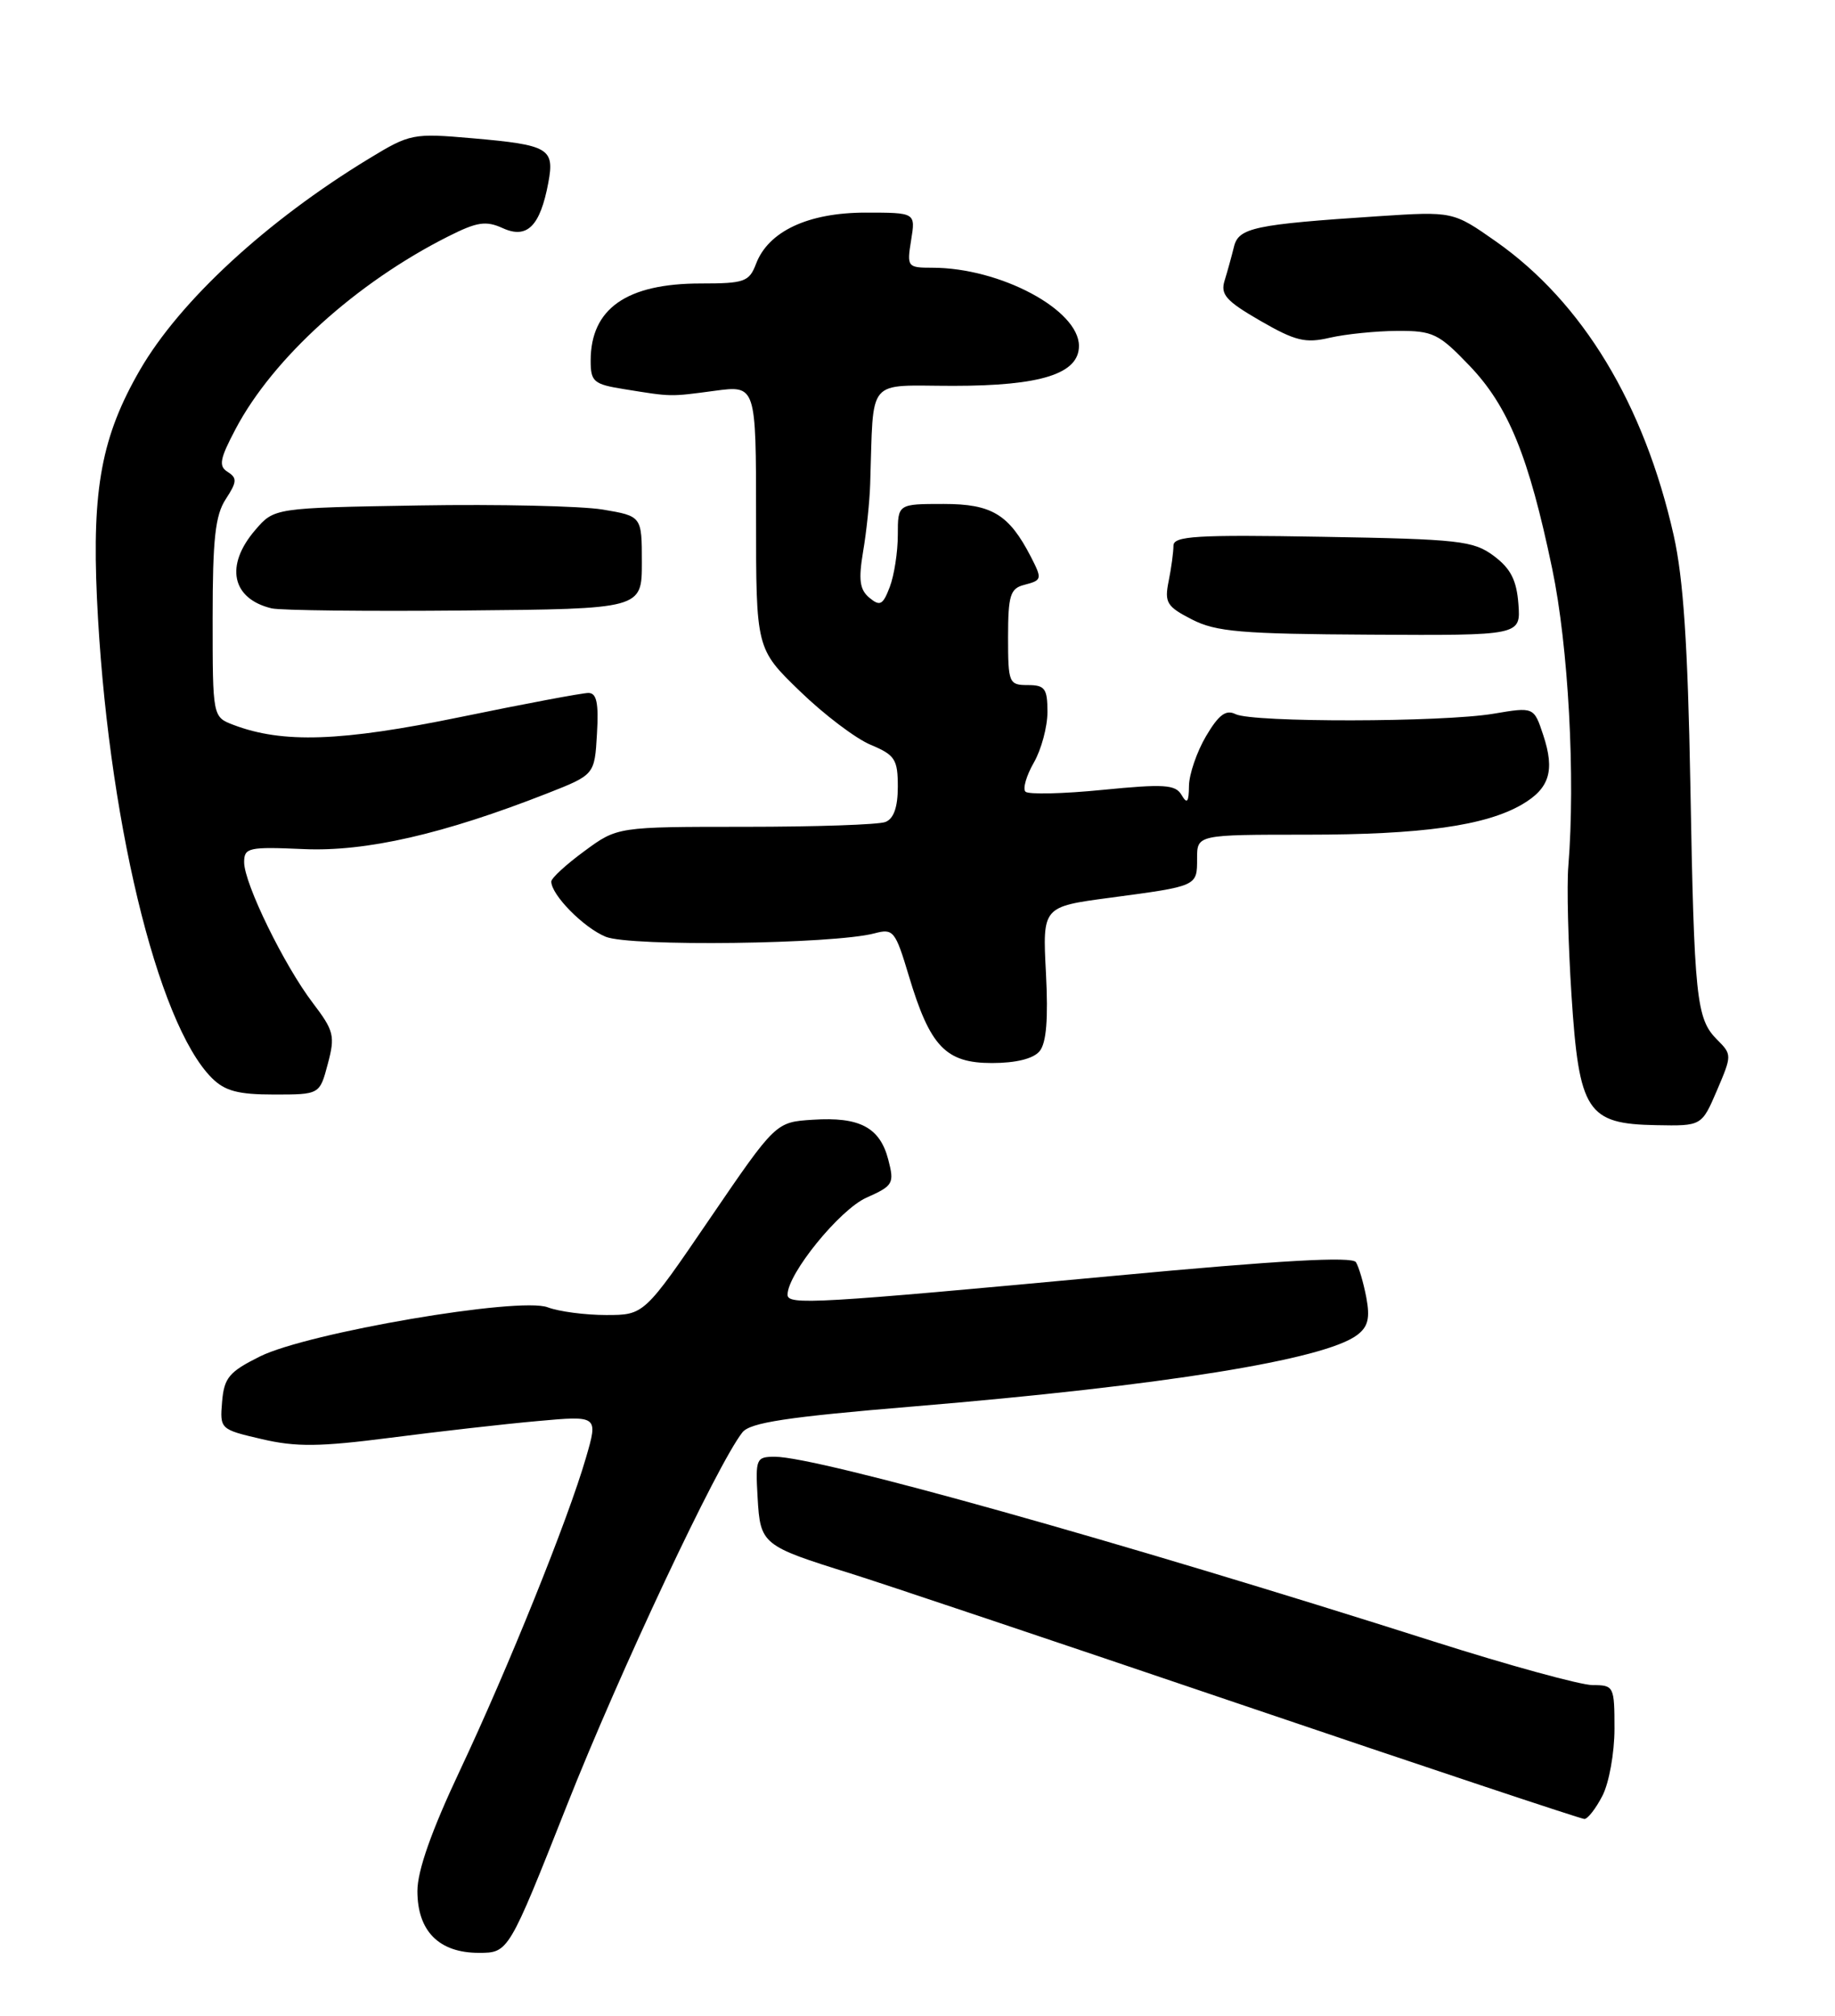 <?xml version="1.0" encoding="UTF-8" standalone="no"?>
<!DOCTYPE svg PUBLIC "-//W3C//DTD SVG 1.1//EN" "http://www.w3.org/Graphics/SVG/1.1/DTD/svg11.dtd" >
<svg xmlns="http://www.w3.org/2000/svg" xmlns:xlink="http://www.w3.org/1999/xlink" version="1.1" viewBox="0 0 233 256">
 <g >
 <path fill="currentColor"
d=" M 71.99 229.25 C 78.67 212.34 91.07 185.98 94.26 181.91 C 95.23 180.66 99.89 179.95 116.00 178.61 C 147.78 175.96 168.13 172.68 172.31 169.55 C 173.71 168.50 173.98 167.41 173.49 164.78 C 173.13 162.90 172.54 160.89 172.17 160.29 C 171.70 159.54 162.54 160.05 141.50 162.02 C 103.39 165.57 100.00 165.77 100.00 164.42 C 100.00 161.76 106.60 153.64 109.99 152.11 C 113.42 150.58 113.58 150.31 112.79 147.27 C 111.73 143.18 109.16 141.81 103.22 142.20 C 98.50 142.50 98.50 142.50 90.14 154.75 C 81.79 167.00 81.79 167.00 76.96 167.00 C 74.30 167.00 70.97 166.56 69.54 166.02 C 65.95 164.65 39.09 169.24 33.01 172.26 C 29.09 174.21 28.46 174.96 28.20 178.01 C 27.91 181.49 27.95 181.53 33.25 182.76 C 37.59 183.78 40.61 183.74 49.54 182.59 C 55.57 181.81 63.98 180.85 68.23 180.47 C 75.96 179.77 75.96 179.77 74.40 185.13 C 72.13 192.97 64.53 211.82 58.37 224.90 C 54.78 232.52 53.00 237.57 53.00 240.15 C 53.00 245.24 55.74 248.00 60.79 248.00 C 64.57 248.00 64.57 248.00 71.99 229.25 Z  M 203.47 228.05 C 204.31 226.43 205.00 222.60 205.00 219.55 C 205.00 214.16 204.92 214.00 202.24 214.00 C 200.72 214.00 191.60 211.50 181.99 208.44 C 141.95 195.69 103.81 185.00 98.40 185.00 C 96.01 185.00 95.91 185.23 96.20 190.22 C 96.54 196.13 96.78 196.32 108.00 199.82 C 111.58 200.93 133.83 208.40 157.45 216.42 C 181.08 224.44 200.76 231.00 201.18 231.00 C 201.60 231.00 202.64 229.67 203.47 228.05 Z  M 218.01 138.48 C 219.92 134.01 219.92 133.92 218.03 132.03 C 215.38 129.38 215.12 126.85 214.63 99.50 C 214.31 81.95 213.75 73.48 212.52 68.00 C 208.77 51.34 200.97 38.42 189.97 30.68 C 184.50 26.84 184.50 26.84 175.00 27.46 C 159.24 28.50 157.26 28.92 156.68 31.35 C 156.39 32.53 155.86 34.45 155.50 35.62 C 154.94 37.40 155.67 38.22 160.03 40.74 C 164.47 43.30 165.75 43.62 168.86 42.89 C 170.86 42.43 174.71 42.04 177.42 42.02 C 181.95 42.00 182.68 42.36 186.56 46.41 C 191.52 51.58 194.11 57.93 197.09 72.22 C 199.15 82.07 200.05 98.74 199.14 110.00 C 198.93 112.47 199.12 119.84 199.54 126.37 C 200.50 141.19 201.50 142.73 210.29 142.89 C 216.07 143.00 216.07 143.00 218.01 138.48 Z  M 41.62 135.12 C 42.57 131.56 42.41 130.91 39.72 127.37 C 36.07 122.58 31.00 112.19 31.00 109.50 C 31.00 107.65 31.55 107.52 38.55 107.83 C 46.47 108.18 56.30 105.93 69.50 100.75 C 75.50 98.39 75.50 98.39 75.80 93.19 C 76.03 89.27 75.76 88.00 74.71 88.00 C 73.94 88.00 66.60 89.38 58.41 91.07 C 43.29 94.18 35.90 94.43 29.65 92.06 C 27.00 91.05 27.00 91.05 27.00 78.49 C 27.00 68.44 27.33 65.42 28.67 63.38 C 30.09 61.21 30.13 60.70 28.92 59.94 C 27.73 59.20 27.90 58.30 29.91 54.49 C 34.65 45.49 45.23 35.91 56.90 30.03 C 60.59 28.17 61.70 28.00 63.85 28.98 C 66.93 30.38 68.59 28.72 69.62 23.22 C 70.44 18.84 69.71 18.41 59.99 17.56 C 52.44 16.90 52.07 16.97 46.86 20.14 C 33.85 28.05 22.84 38.21 17.76 47.00 C 12.92 55.38 11.67 62.03 12.31 75.97 C 13.58 103.41 19.93 129.93 26.90 136.90 C 28.55 138.55 30.24 139.00 34.79 139.00 C 40.59 139.00 40.59 139.00 41.62 135.12 Z  M 132.00 133.50 C 132.87 132.45 133.11 129.41 132.81 123.57 C 132.37 115.15 132.37 115.15 140.93 114.01 C 152.10 112.52 152.00 112.56 152.00 109.03 C 152.00 106.00 152.00 106.00 165.95 106.00 C 180.53 106.00 188.61 104.86 193.25 102.17 C 196.75 100.13 197.45 97.88 195.96 93.37 C 194.77 89.77 194.77 89.77 189.63 90.64 C 183.15 91.73 159.04 91.77 156.88 90.69 C 155.66 90.08 154.74 90.77 153.13 93.50 C 151.96 95.49 150.99 98.33 150.97 99.81 C 150.95 101.89 150.73 102.15 150.03 100.96 C 149.26 99.63 147.82 99.54 140.01 100.31 C 134.99 100.81 130.58 100.91 130.21 100.54 C 129.84 100.17 130.32 98.51 131.27 96.85 C 132.22 95.20 133.00 92.30 133.00 90.42 C 133.00 87.44 132.68 87.00 130.50 87.00 C 128.11 87.00 128.00 86.74 128.00 80.91 C 128.00 75.65 128.28 74.74 130.00 74.29 C 132.33 73.68 132.36 73.57 130.88 70.68 C 128.11 65.32 125.93 64.00 119.83 64.00 C 114.00 64.00 114.00 64.00 114.00 67.93 C 114.00 70.10 113.54 73.07 112.98 74.54 C 112.11 76.83 111.74 77.03 110.40 75.92 C 109.16 74.89 108.99 73.65 109.59 70.06 C 110.02 67.55 110.42 63.70 110.49 61.50 C 110.96 47.68 109.85 49.00 121.05 49.00 C 132.18 49.00 137.00 47.47 137.00 43.93 C 137.00 39.34 126.99 34.00 118.38 34.00 C 115.22 34.00 115.14 33.90 115.69 30.50 C 116.26 27.00 116.26 27.00 109.88 27.00 C 102.61 27.01 97.57 29.37 96.00 33.50 C 95.13 35.79 94.53 36.00 88.98 36.00 C 79.55 36.00 75.00 39.20 75.00 45.80 C 75.00 48.48 75.37 48.80 79.25 49.42 C 85.32 50.40 85.00 50.40 90.75 49.63 C 96.00 48.93 96.00 48.93 96.00 65.66 C 96.00 82.39 96.00 82.39 101.56 87.77 C 104.61 90.73 108.66 93.80 110.56 94.59 C 113.64 95.88 114.00 96.43 114.00 99.91 C 114.00 102.52 113.48 103.98 112.42 104.39 C 111.55 104.73 103.54 105.00 94.62 105.00 C 78.39 105.00 78.39 105.00 74.20 108.09 C 71.89 109.78 70.00 111.52 70.00 111.95 C 70.00 113.64 74.09 117.80 76.90 118.96 C 79.99 120.24 105.86 119.91 111.04 118.53 C 113.43 117.89 113.68 118.19 115.40 123.93 C 118.09 132.91 120.08 135.00 125.95 135.00 C 129.01 135.00 131.21 134.45 132.00 133.50 Z  M 192.80 76.70 C 192.57 73.67 191.81 72.19 189.68 70.60 C 187.09 68.67 185.31 68.47 167.93 68.17 C 151.89 67.89 149.00 68.07 149.00 69.30 C 149.00 70.10 148.73 72.12 148.39 73.80 C 147.84 76.53 148.15 77.03 151.35 78.67 C 154.41 80.24 157.61 80.51 174.01 80.60 C 193.10 80.71 193.10 80.71 192.80 76.70 Z  M 81.50 71.44 C 81.50 65.55 81.50 65.55 76.53 64.71 C 73.80 64.26 63.30 64.02 53.19 64.19 C 34.82 64.50 34.82 64.50 32.41 67.31 C 28.53 71.82 29.42 76.05 34.50 77.26 C 35.60 77.52 46.62 77.65 59.00 77.53 C 81.50 77.33 81.50 77.33 81.50 71.44 Z "/>
</g>
</svg>